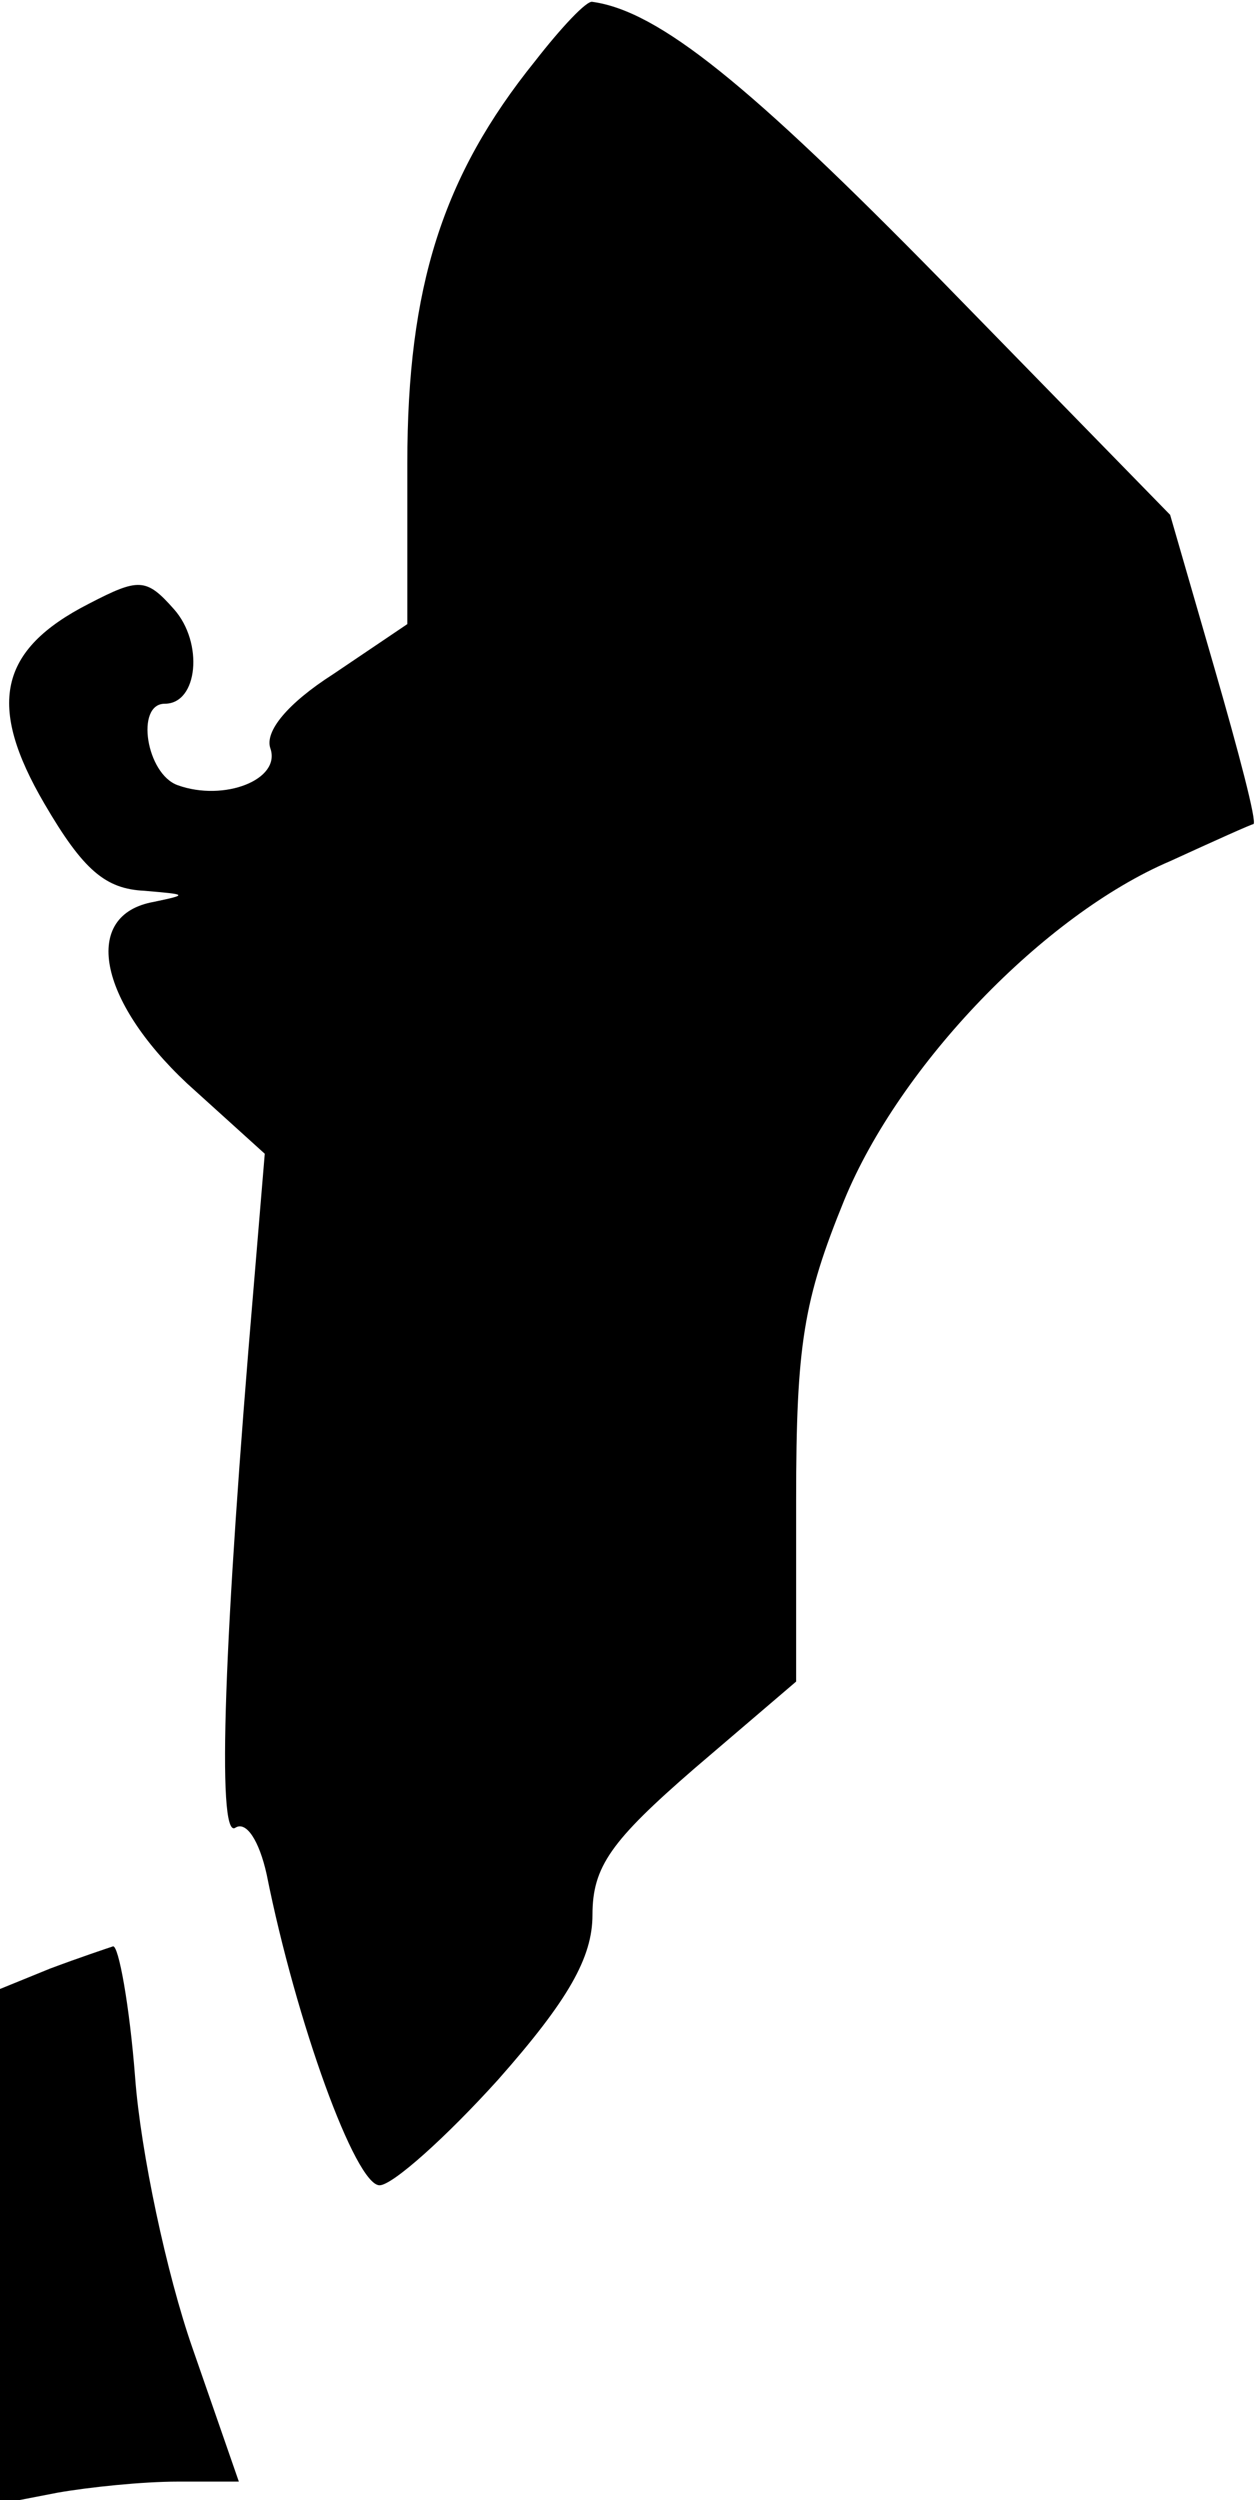 <?xml version="1.0" standalone="no"?>
<!DOCTYPE svg PUBLIC "-//W3C//DTD SVG 20010904//EN"
 "http://www.w3.org/TR/2001/REC-SVG-20010904/DTD/svg10.dtd">
<svg version="1.0" xmlns="http://www.w3.org/2000/svg"
 width="68pt" height="135pt" viewBox="0 0 68 135"
 preserveAspectRatio="xMidYMid meet">
<g transform="translate(0,135) scale(0.1,-0.1)"
fill="#000000" stroke="none">
<path fill="#000000" stroke="none" d="M289 1317 c-50 -62 -69 -122 -69 -217
l0 -87 -40 -27 c-25 -16 -37 -31 -34 -40 6 -17 -25 -29 -50 -20 -17 6 -23 44
-7 44 18 0 21 33 5 51 -15 17 -19 17 -46 3 -49 -25 -55 -55 -24 -108 21 -36
33 -46 54 -47 23 -2 24 -2 5 -6 -39 -7 -30 -53 18 -98 l42 -38 -6 -72 c-16
-188 -20 -298 -10 -292 6 4 13 -7 17 -25 16 -80 48 -168 61 -168 7 0 36 26 64
57 38 43 51 66 51 89 0 26 10 40 55 79 l55 47 0 98 c0 84 4 108 26 162 30 73
108 154 176 183 24 11 44 20 45 20 2 1 -8 39 -21 84 l-24 83 -124 127 c-103
105 -152 145 -188 150 -3 1 -17 -14 -31 -32z"/>
<path fill="#000000" stroke="none" d="M27 287 l-27 -11 0 -139 0 -139 31 6
c17 3 46 6 65 6 l33 0 -25 72 c-14 40 -28 106 -31 146 -3 39 -9 72 -12 71 -3
-1 -18 -6 -34 -12z"/>
</g>
</svg>

